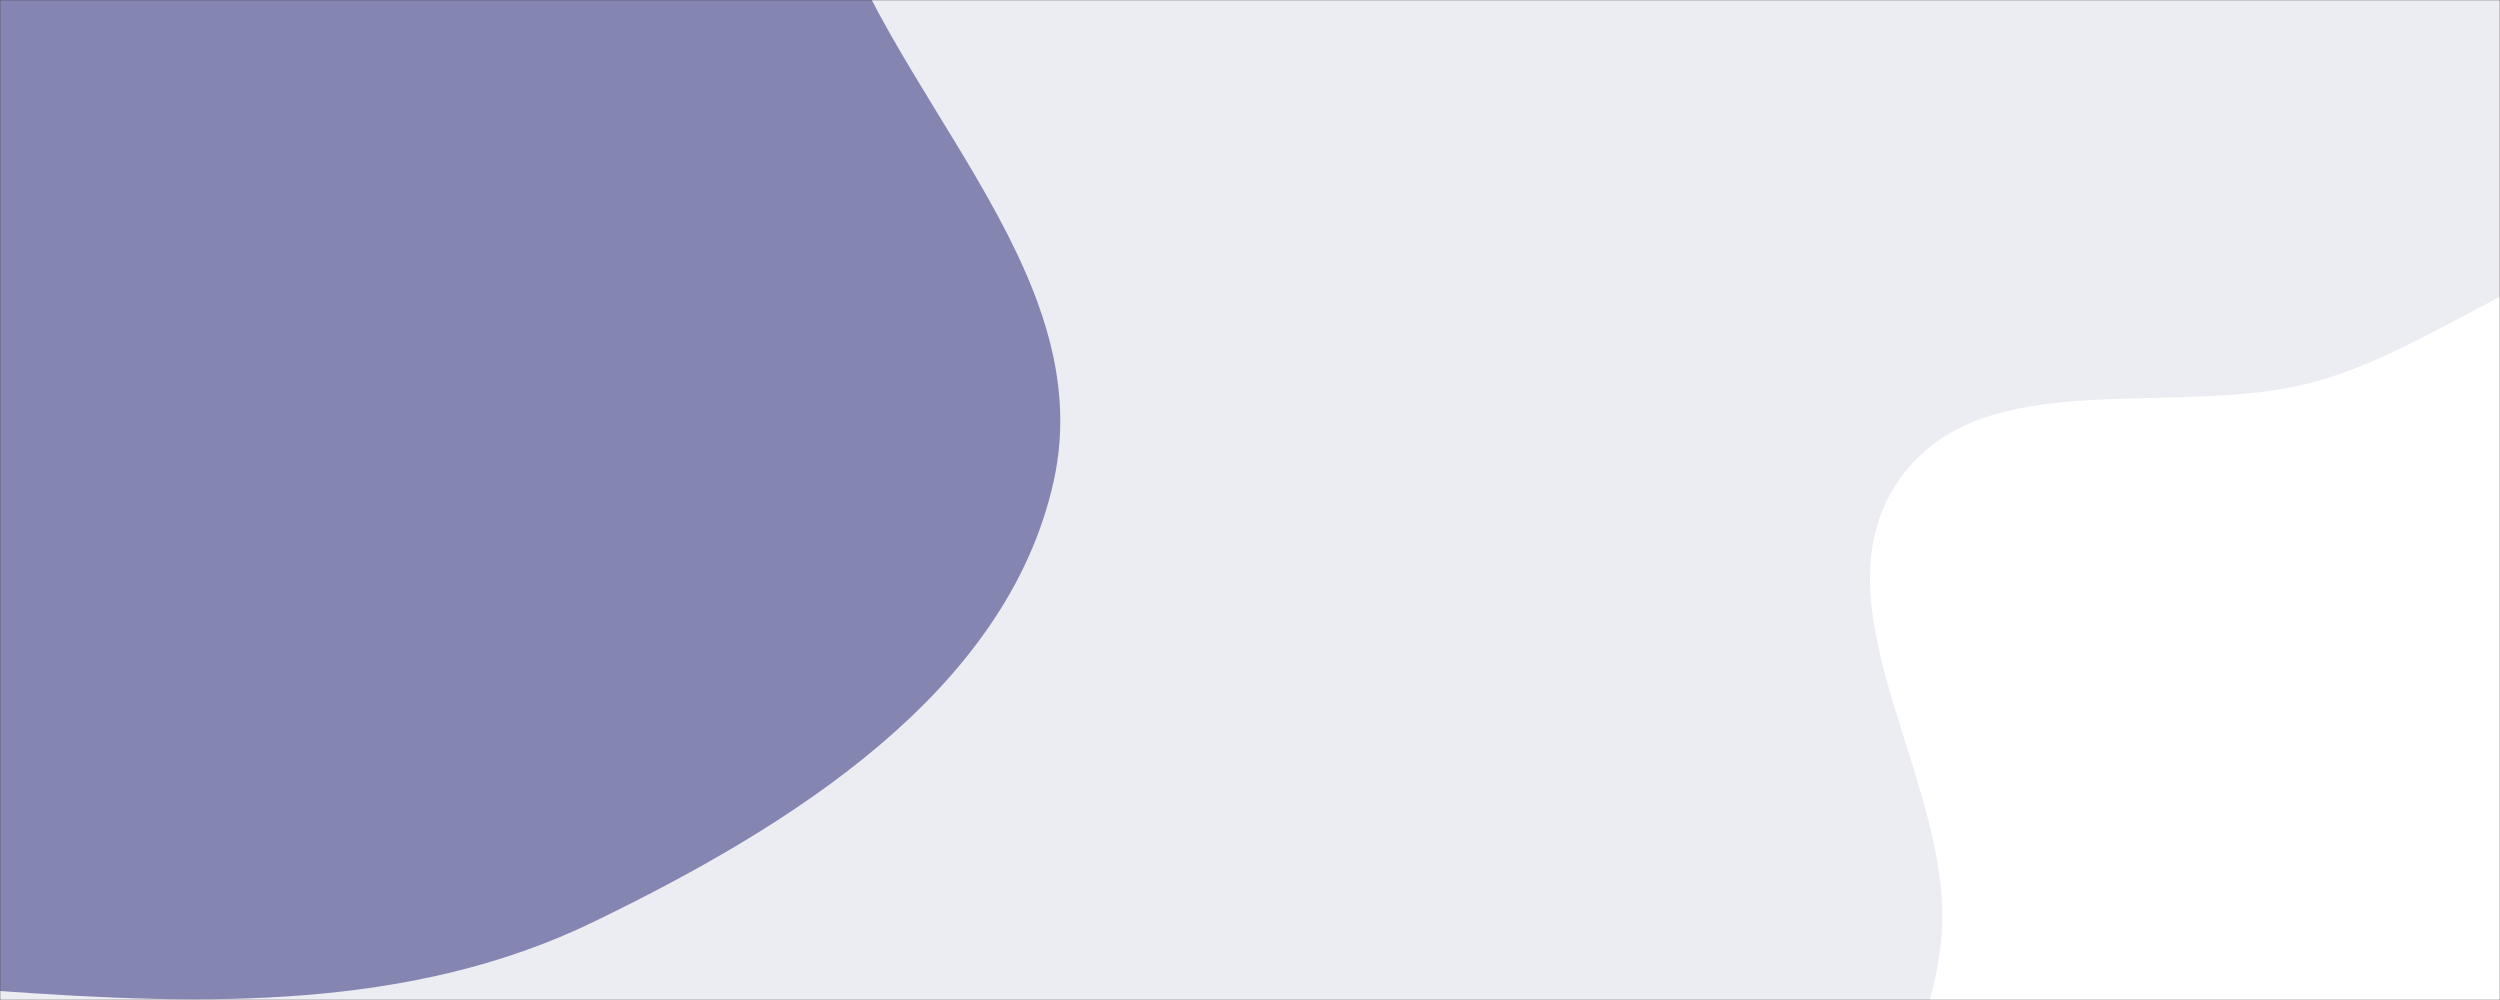 <svg xmlns="http://www.w3.org/2000/svg" version="1.1" xmlns:xlink="http://www.w3.org/1999/xlink" xmlns:svgjs="http://svgjs.dev/svgjs" width="1500" height="600" preserveAspectRatio="none" viewBox="0 0 1500 600"><rect x="0" y="0" width="1500" height="600" fill="#333333" stroke="none"/><g mask="url(&quot;#SvgjsMask1195&quot;)" fill="none"><rect width="1500" height="600" x="0" y="0" fill="rgba(236, 236, 243, 1)"></rect><path d="M0,594.605C121.495,603.28,245.983,606.419,355.628,553.369C472.865,496.646,604.044,415.876,632.209,288.72C660.565,160.701,528.746,55.399,493.928,-71.016C465.09,-175.719,514.762,-302.41,446.2,-386.634C377.471,-471.063,245.937,-454.334,146.257,-498.106C27.01,-550.47,-73.262,-711.28,-196.379,-668.804C-321.57,-625.612,-286.204,-423.129,-369.494,-320.168C-448.242,-222.822,-623.224,-214.485,-660.575,-94.976C-697.426,22.934,-608.13,142.378,-547.734,250.142C-491.394,350.669,-421.974,443.465,-324.423,504.813C-227.475,565.782,-114.235,586.449,0,594.605" fill="#8585b2"></path><path d="M1500 941.381C1570.753 947.388 1649.362 963.696 1707.947 923.572 1766.336 883.582 1760.743 796.08 1799.044 736.569 1846.52 662.803 1951.915 621.523 1958.64 534.058 1965.298 447.468 1887.462 379.161 1831.64 312.632 1775.013 245.144 1719.771 162.762 1633.237 146.238 1547.719 129.908 1474.604 204.487 1390.91 228.473 1306.465 252.675 1189.849 215.658 1139.601 287.713 1087.946 361.786 1166.514 461.59 1165.373 551.888 1164.437 625.985 1103.799 699.484 1133.54 767.357 1163.292 835.254 1246.607 858.291 1313.57 890.09 1372.995 918.31 1434.451 935.816 1500 941.381" fill="#ffffff"></path></g><defs><mask id="SvgjsMask1195"><rect width="1500" height="600" fill="#ffffff"></rect></mask></defs></svg>